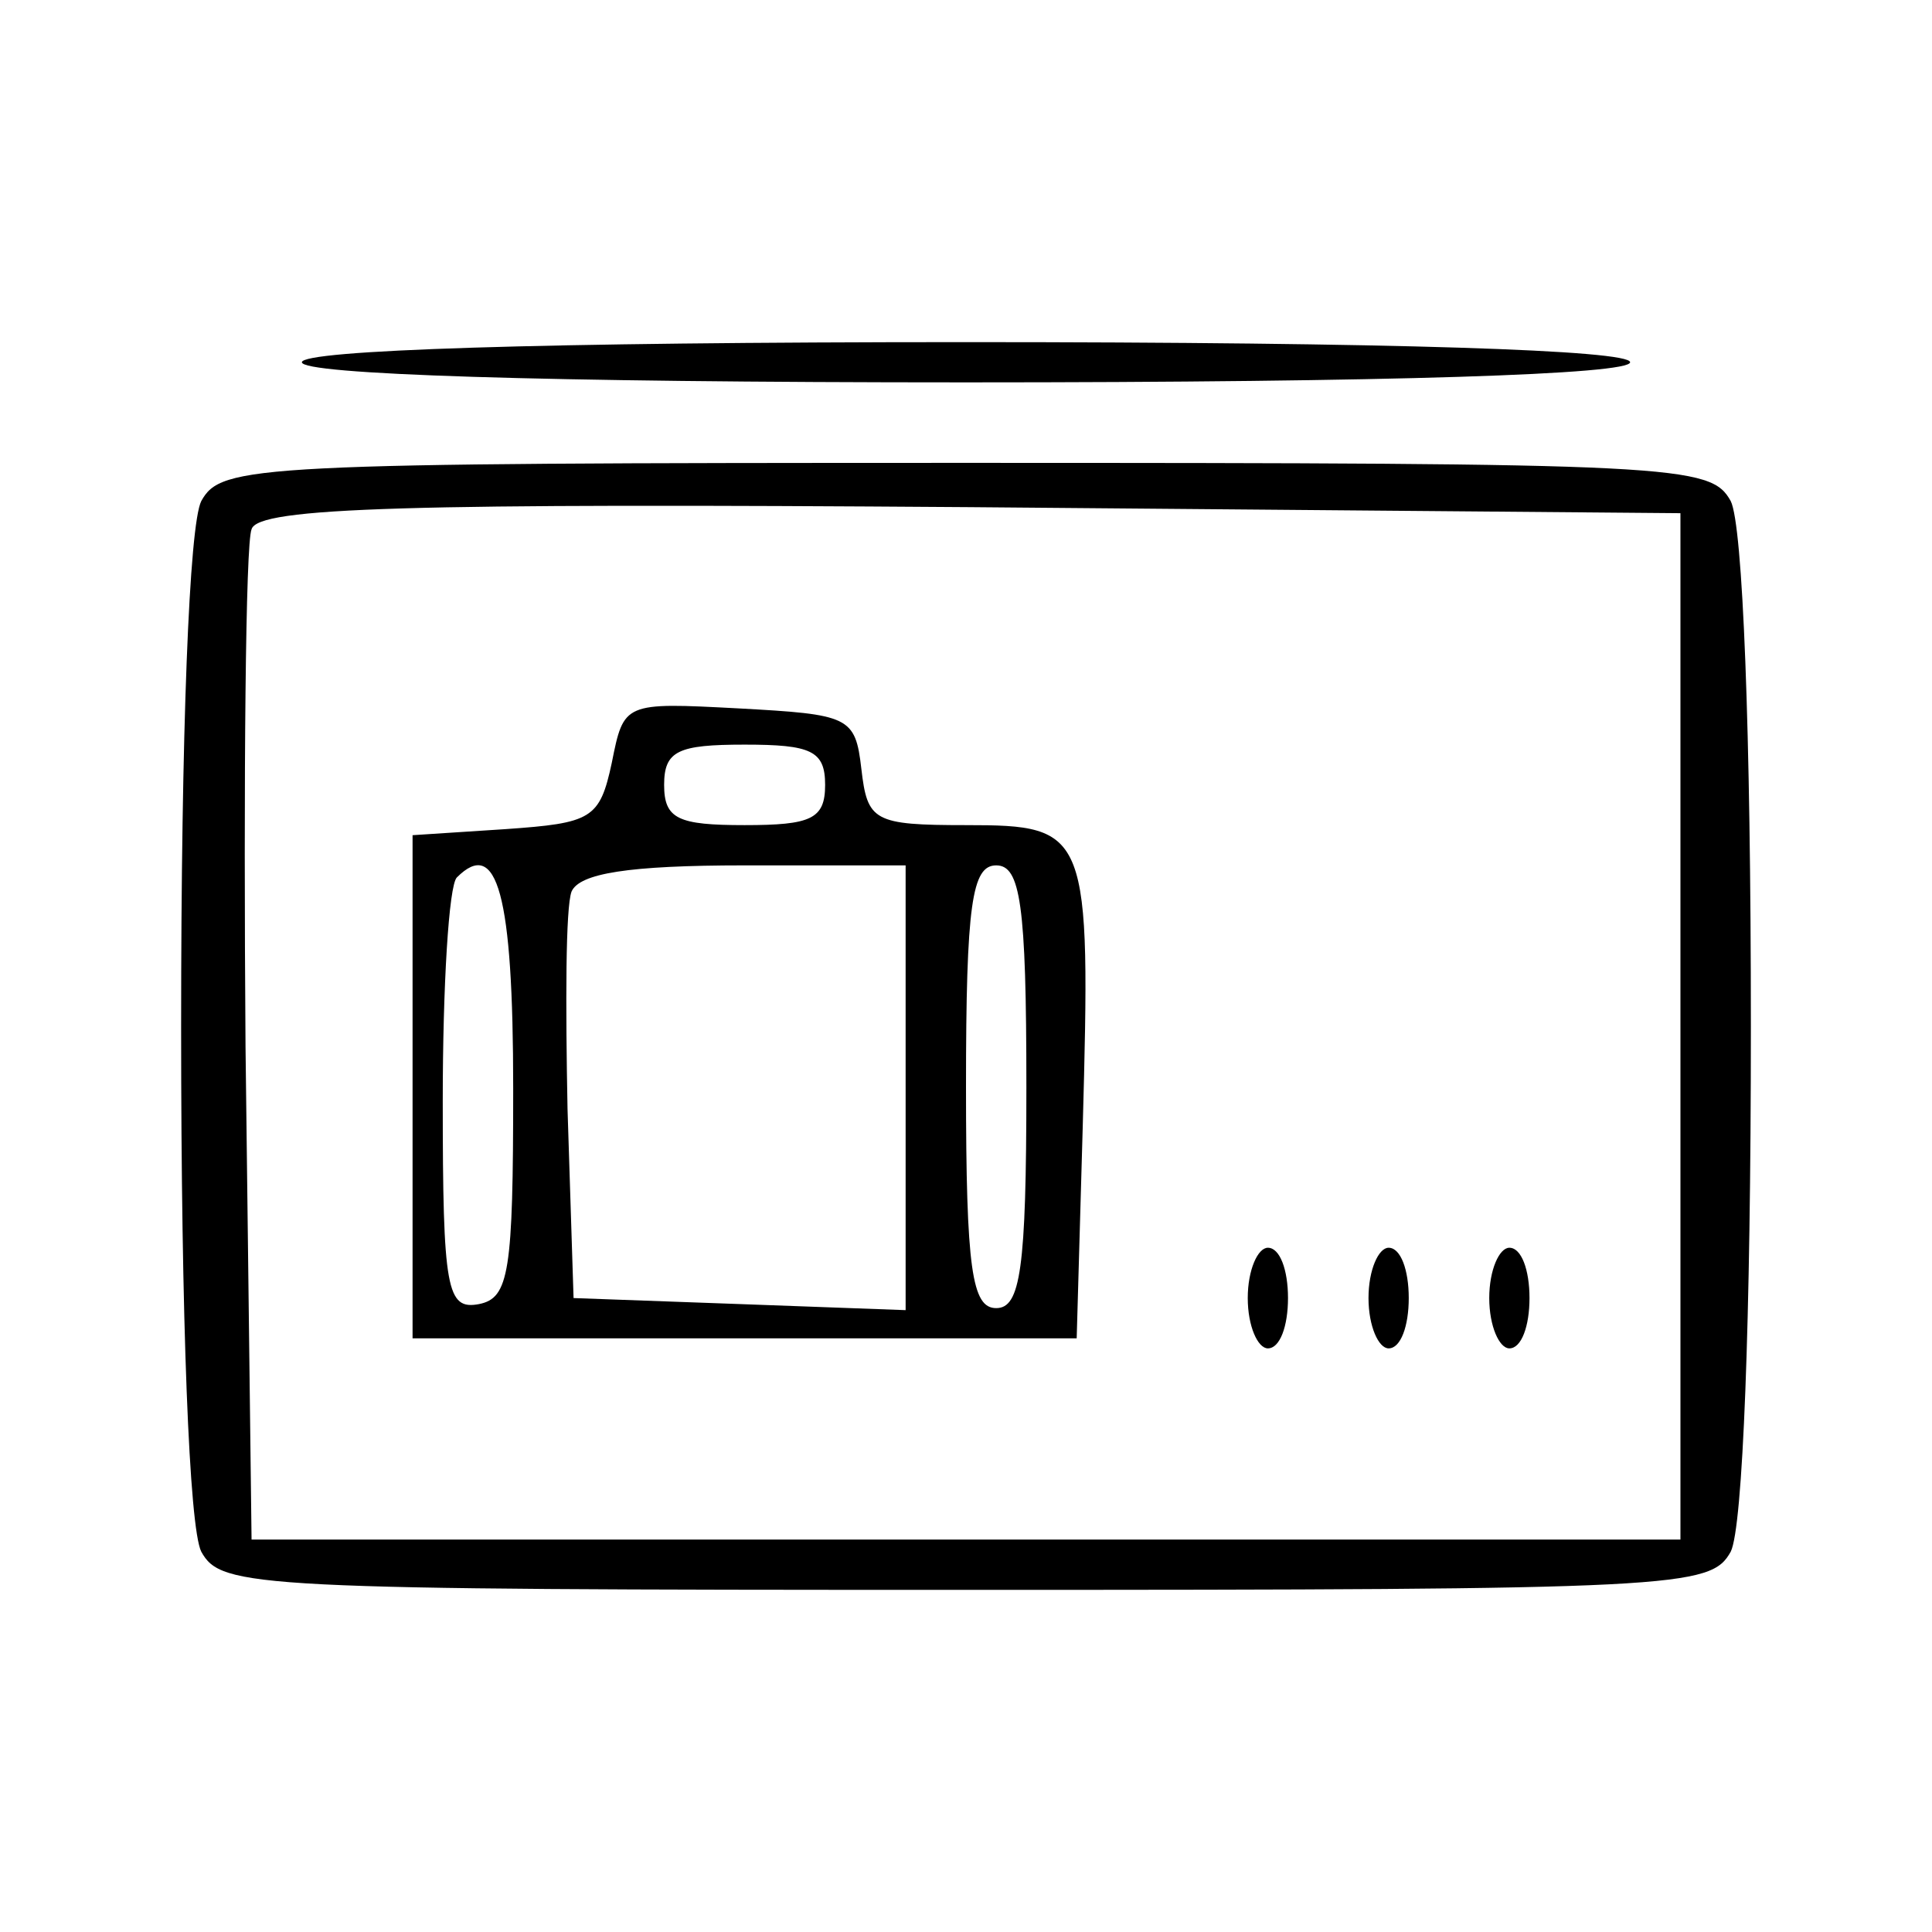 <?xml version="1.0" standalone="no"?>
<!DOCTYPE svg PUBLIC "-//W3C//DTD SVG 20010904//EN"
 "http://www.w3.org/TR/2001/REC-SVG-20010904/DTD/svg10.dtd">
<svg version="1.0" xmlns="http://www.w3.org/2000/svg"
 width="96pt" height="96pt" viewBox="0 0 96 96"
 preserveAspectRatio="xMidYMid meet">

<g transform="translate(0,96) scale(0.1,-0.1)"
fill="#000000" stroke="none">
<path d="M150 780 c0 -6 117 -10 330 -10 213 0 330 4 330 10 0 6 -117 10 -330
10 -213 0 -330 -4 -330 -10z"/>
<path d="M100 711 c-6 -12 -10 -114 -10 -261 0 -147 4 -249 10 -261 10 -18 25
-19 380 -19 355 0 370 1 380 19 6 12 10 114 10 261 0 147 -4 249 -10 261 -10
18 -25 19 -380 19 -355 0 -370 -1 -380 -19z m735 -261 l0 -255 -355 0 -355 0
-3 245 c-1 134 0 250 3 257 3 11 78 13 357 11 l353 -3 0 -255z"/>
<path d="M304 581 c-6 -28 -10 -30 -53 -33 l-46 -3 0 -125 0 -125 165 0 165 0
3 105 c4 147 3 150 -58 150 -46 0 -49 2 -52 28 -3 26 -6 27 -61 30 -57 3 -57
3 -63 -27z m106 -11 c0 -17 -7 -20 -40 -20 -33 0 -40 3 -40 20 0 17 7 20 40
20 33 0 40 -3 40 -20z m-155 -151 c0 -91 -2 -104 -17 -107 -16 -3 -18 7 -18
101 0 57 3 107 7 111 20 20 28 -8 28 -105z m195 1 l0 -111 -82 3 -83 3 -3 94
c-1 52 -1 100 2 108 4 9 28 13 86 13 l80 0 0 -110z m60 0 c0 -91 -3 -110 -15
-110 -12 0 -15 19 -15 110 0 91 3 110 15 110 12 0 15 -19 15 -110z"/>
<path d="M620 315 c0 -14 5 -25 10 -25 6 0 10 11 10 25 0 14 -4 25 -10 25 -5
0 -10 -11 -10 -25z"/>
<path d="M680 315 c0 -14 5 -25 10 -25 6 0 10 11 10 25 0 14 -4 25 -10 25 -5
0 -10 -11 -10 -25z"/>
<path d="M740 315 c0 -14 5 -25 10 -25 6 0 10 11 10 25 0 14 -4 25 -10 25 -5
0 -10 -11 -10 -25z"/>
</g>
</svg>
